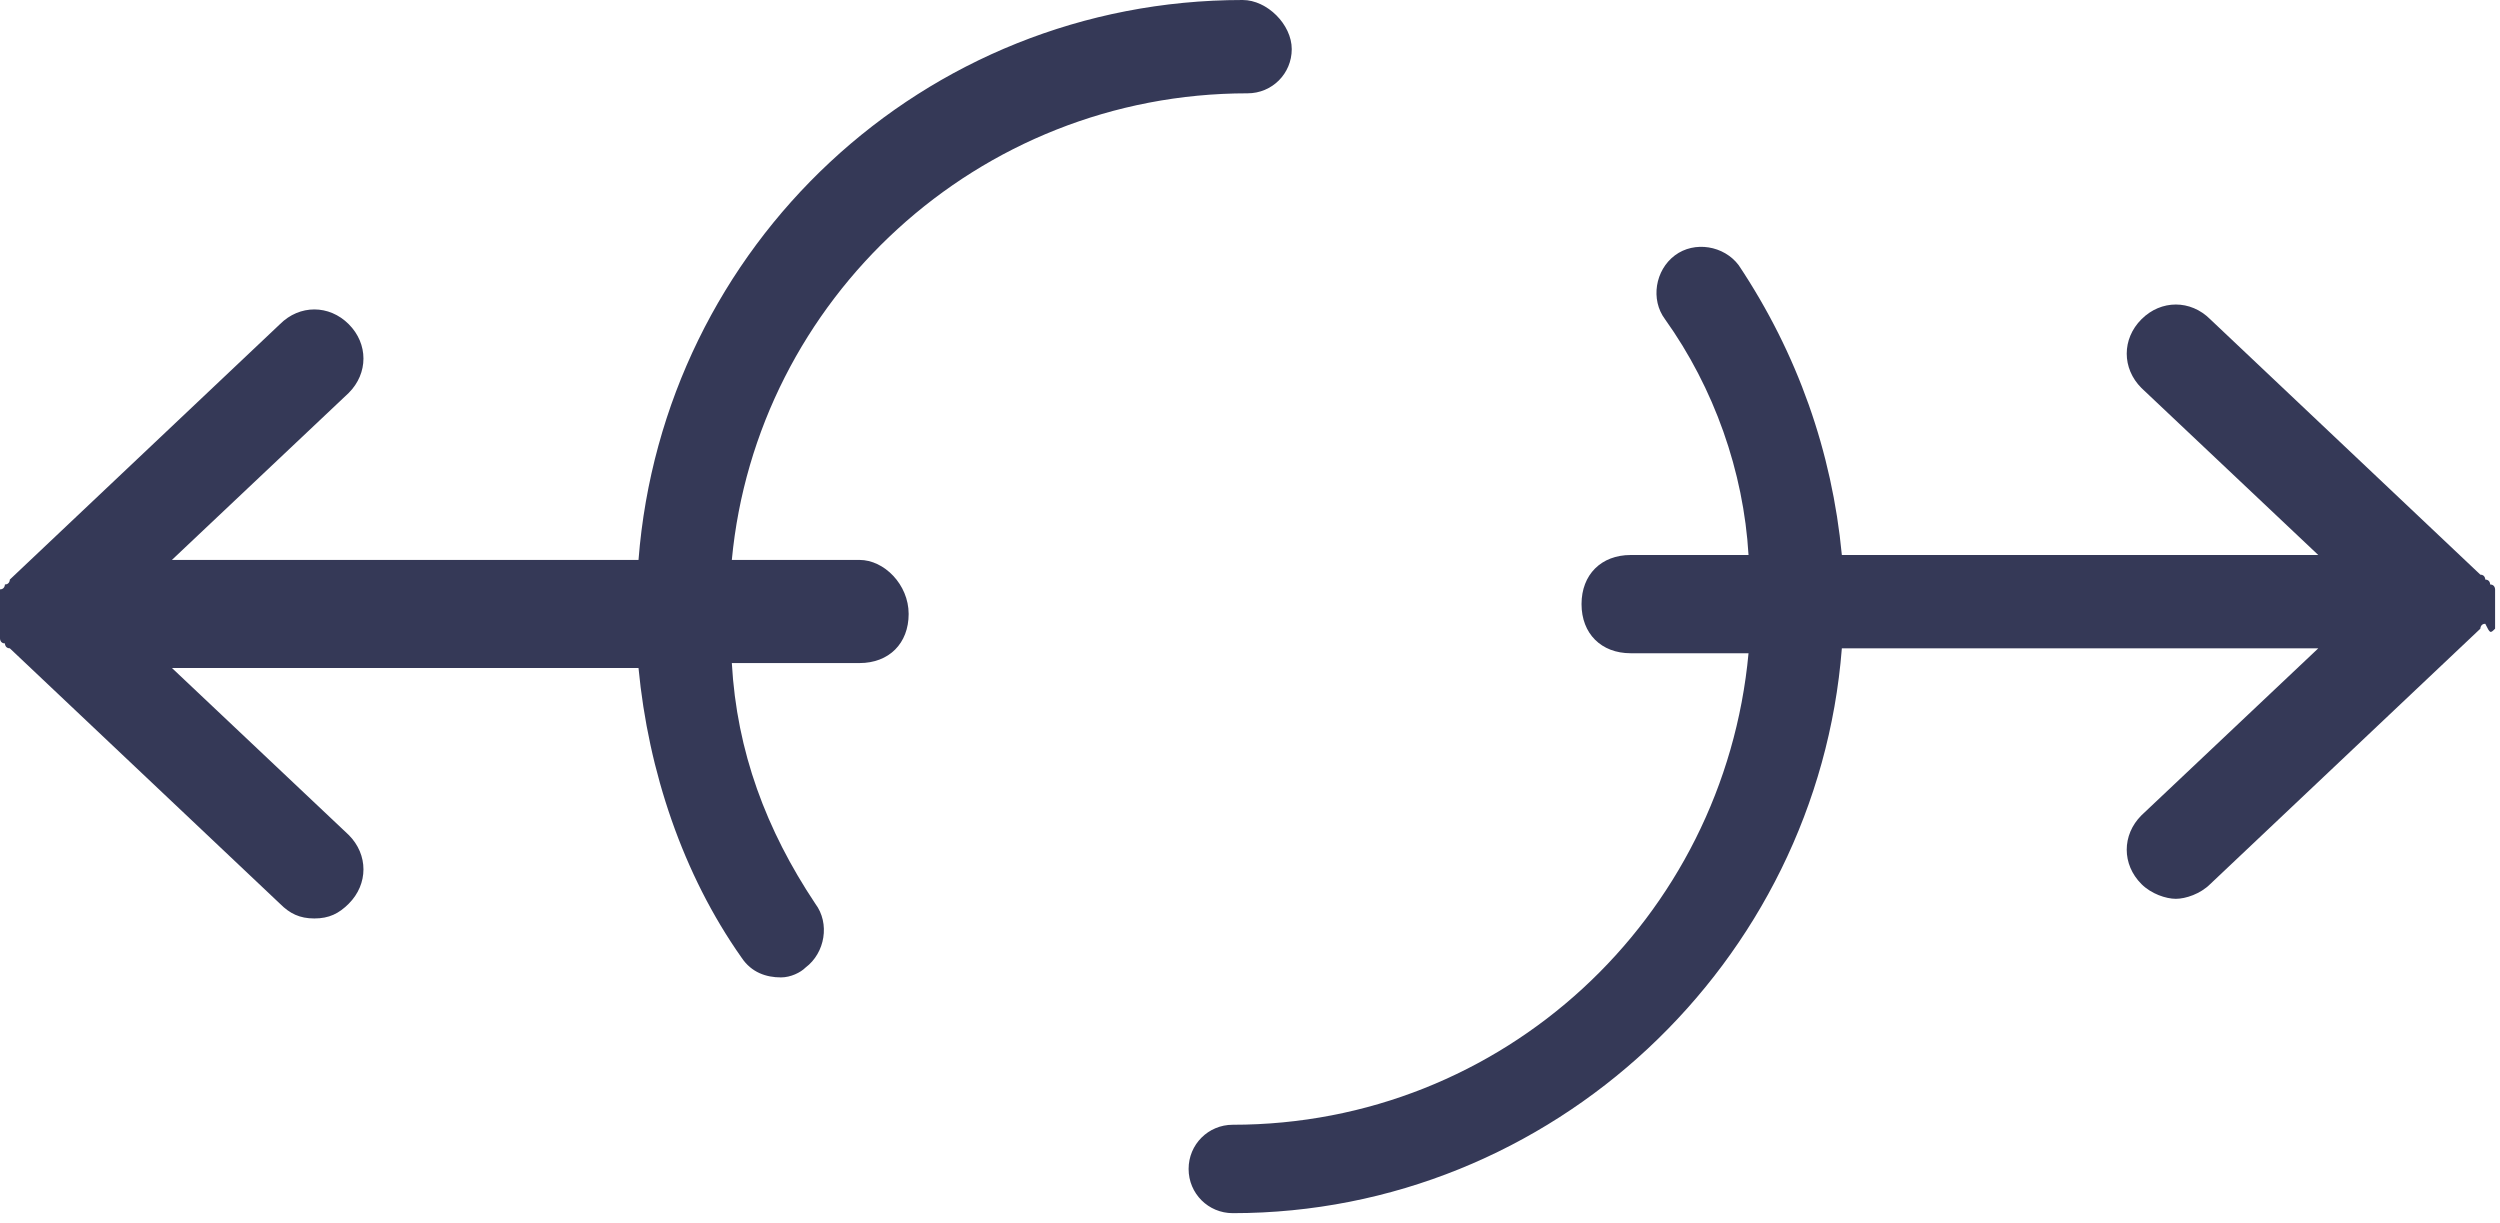 <!-- Generator: Adobe Illustrator 21.1.0, SVG Export Plug-In  -->
<svg version="1.1"
	 xmlns="http://www.w3.org/2000/svg" xmlns:xlink="http://www.w3.org/1999/xlink" xmlns:a="http://ns.adobe.com/AdobeSVGViewerExtensions/3.0/"
	 x="0px" y="0px" width="50.9px" height="24.9px" viewBox="0 0 50.9 24.9" style="enable-background:new 0 0 50.9 24.9;"
	 xml:space="preserve">
<style type="text/css">
	.st0{fill:#353957;}
</style>
<defs>
</defs>
<g>
	<path class="st0" d="M17.5,11.4h-2.6c0.5-5.3,5-9.5,10.5-9.5c0.5,0,0.9-0.4,0.9-0.9S25.8,0,25.3,0C18.8,0,13.5,5,13,11.4H3.5L7.1,8
		c0.4-0.4,0.4-1,0-1.4c-0.4-0.4-1-0.4-1.4,0l-5.5,5.2c0,0,0,0,0,0c0,0,0,0,0,0c0,0,0,0,0,0c0,0,0,0.1-0.1,0.1c0,0,0,0.1-0.1,0.1
		c0,0,0,0.1-0.1,0.1c0,0,0,0,0,0c0,0.1,0,0.1,0,0.2c0,0.1,0,0.1,0,0.2c0,0,0,0,0,0s0,0,0,0c0,0.1,0,0.1,0,0.2c0,0.1,0,0.1,0,0.2
		c0,0,0,0,0,0c0,0,0,0.1,0.1,0.1c0,0,0,0.1,0.1,0.1c0,0,0,0.1,0.1,0.1c0,0,0,0,0,0c0,0,0,0,0,0c0,0,0,0,0,0l5.5,5.2
		c0.2,0.2,0.4,0.3,0.7,0.3c0.3,0,0.5-0.1,0.7-0.3c0.4-0.4,0.4-1,0-1.4l-3.6-3.4H13c0.2,2.1,0.9,4.2,2.1,5.9c0.2,0.3,0.5,0.4,0.8,0.4
		c0.2,0,0.4-0.1,0.5-0.2c0.4-0.3,0.5-0.9,0.2-1.3c-1-1.5-1.6-3.1-1.7-4.9h2.6c0.6,0,1-0.4,1-1S18,11.4,17.5,11.4z"/>
	<path class="st0" d="M50.8,12.8C50.8,12.8,50.8,12.8,50.8,12.8c0-0.1,0-0.1,0-0.2c0-0.1,0-0.1,0-0.2c0,0,0,0,0,0s0,0,0,0
		c0-0.1,0-0.1,0-0.2c0-0.1,0-0.1,0-0.2c0,0,0,0,0,0c0,0,0-0.1-0.1-0.1c0,0,0-0.1-0.1-0.1c0,0,0-0.1-0.1-0.1c0,0,0,0,0,0c0,0,0,0,0,0
		c0,0,0,0,0,0l-5.5-5.2c-0.4-0.4-1-0.4-1.4,0c-0.4,0.4-0.4,1,0,1.4l3.6,3.4h-9.7c-0.2-2.1-0.9-4.1-2.1-5.9c-0.3-0.4-0.9-0.5-1.3-0.2
		c-0.4,0.3-0.5,0.9-0.2,1.3c1,1.4,1.6,3.1,1.7,4.8h-2.4c-0.6,0-1,0.4-1,1s0.4,1,1,1h2.4c-0.5,5.4-5,9.6-10.5,9.6
		c-0.5,0-0.9,0.4-0.9,0.9s0.4,0.9,0.9,0.9c6.5,0,11.9-5.1,12.4-11.5h9.7l-3.6,3.4c-0.4,0.4-0.4,1,0,1.4c0.2,0.2,0.5,0.3,0.7,0.3
		c0.2,0,0.5-0.1,0.7-0.3l5.5-5.2c0,0,0,0,0,0c0,0,0,0,0,0c0,0,0,0,0,0c0,0,0-0.1,0.1-0.1C50.7,12.9,50.7,12.9,50.8,12.8
		C50.7,12.9,50.8,12.8,50.8,12.8z"/>
</g>
</svg>
